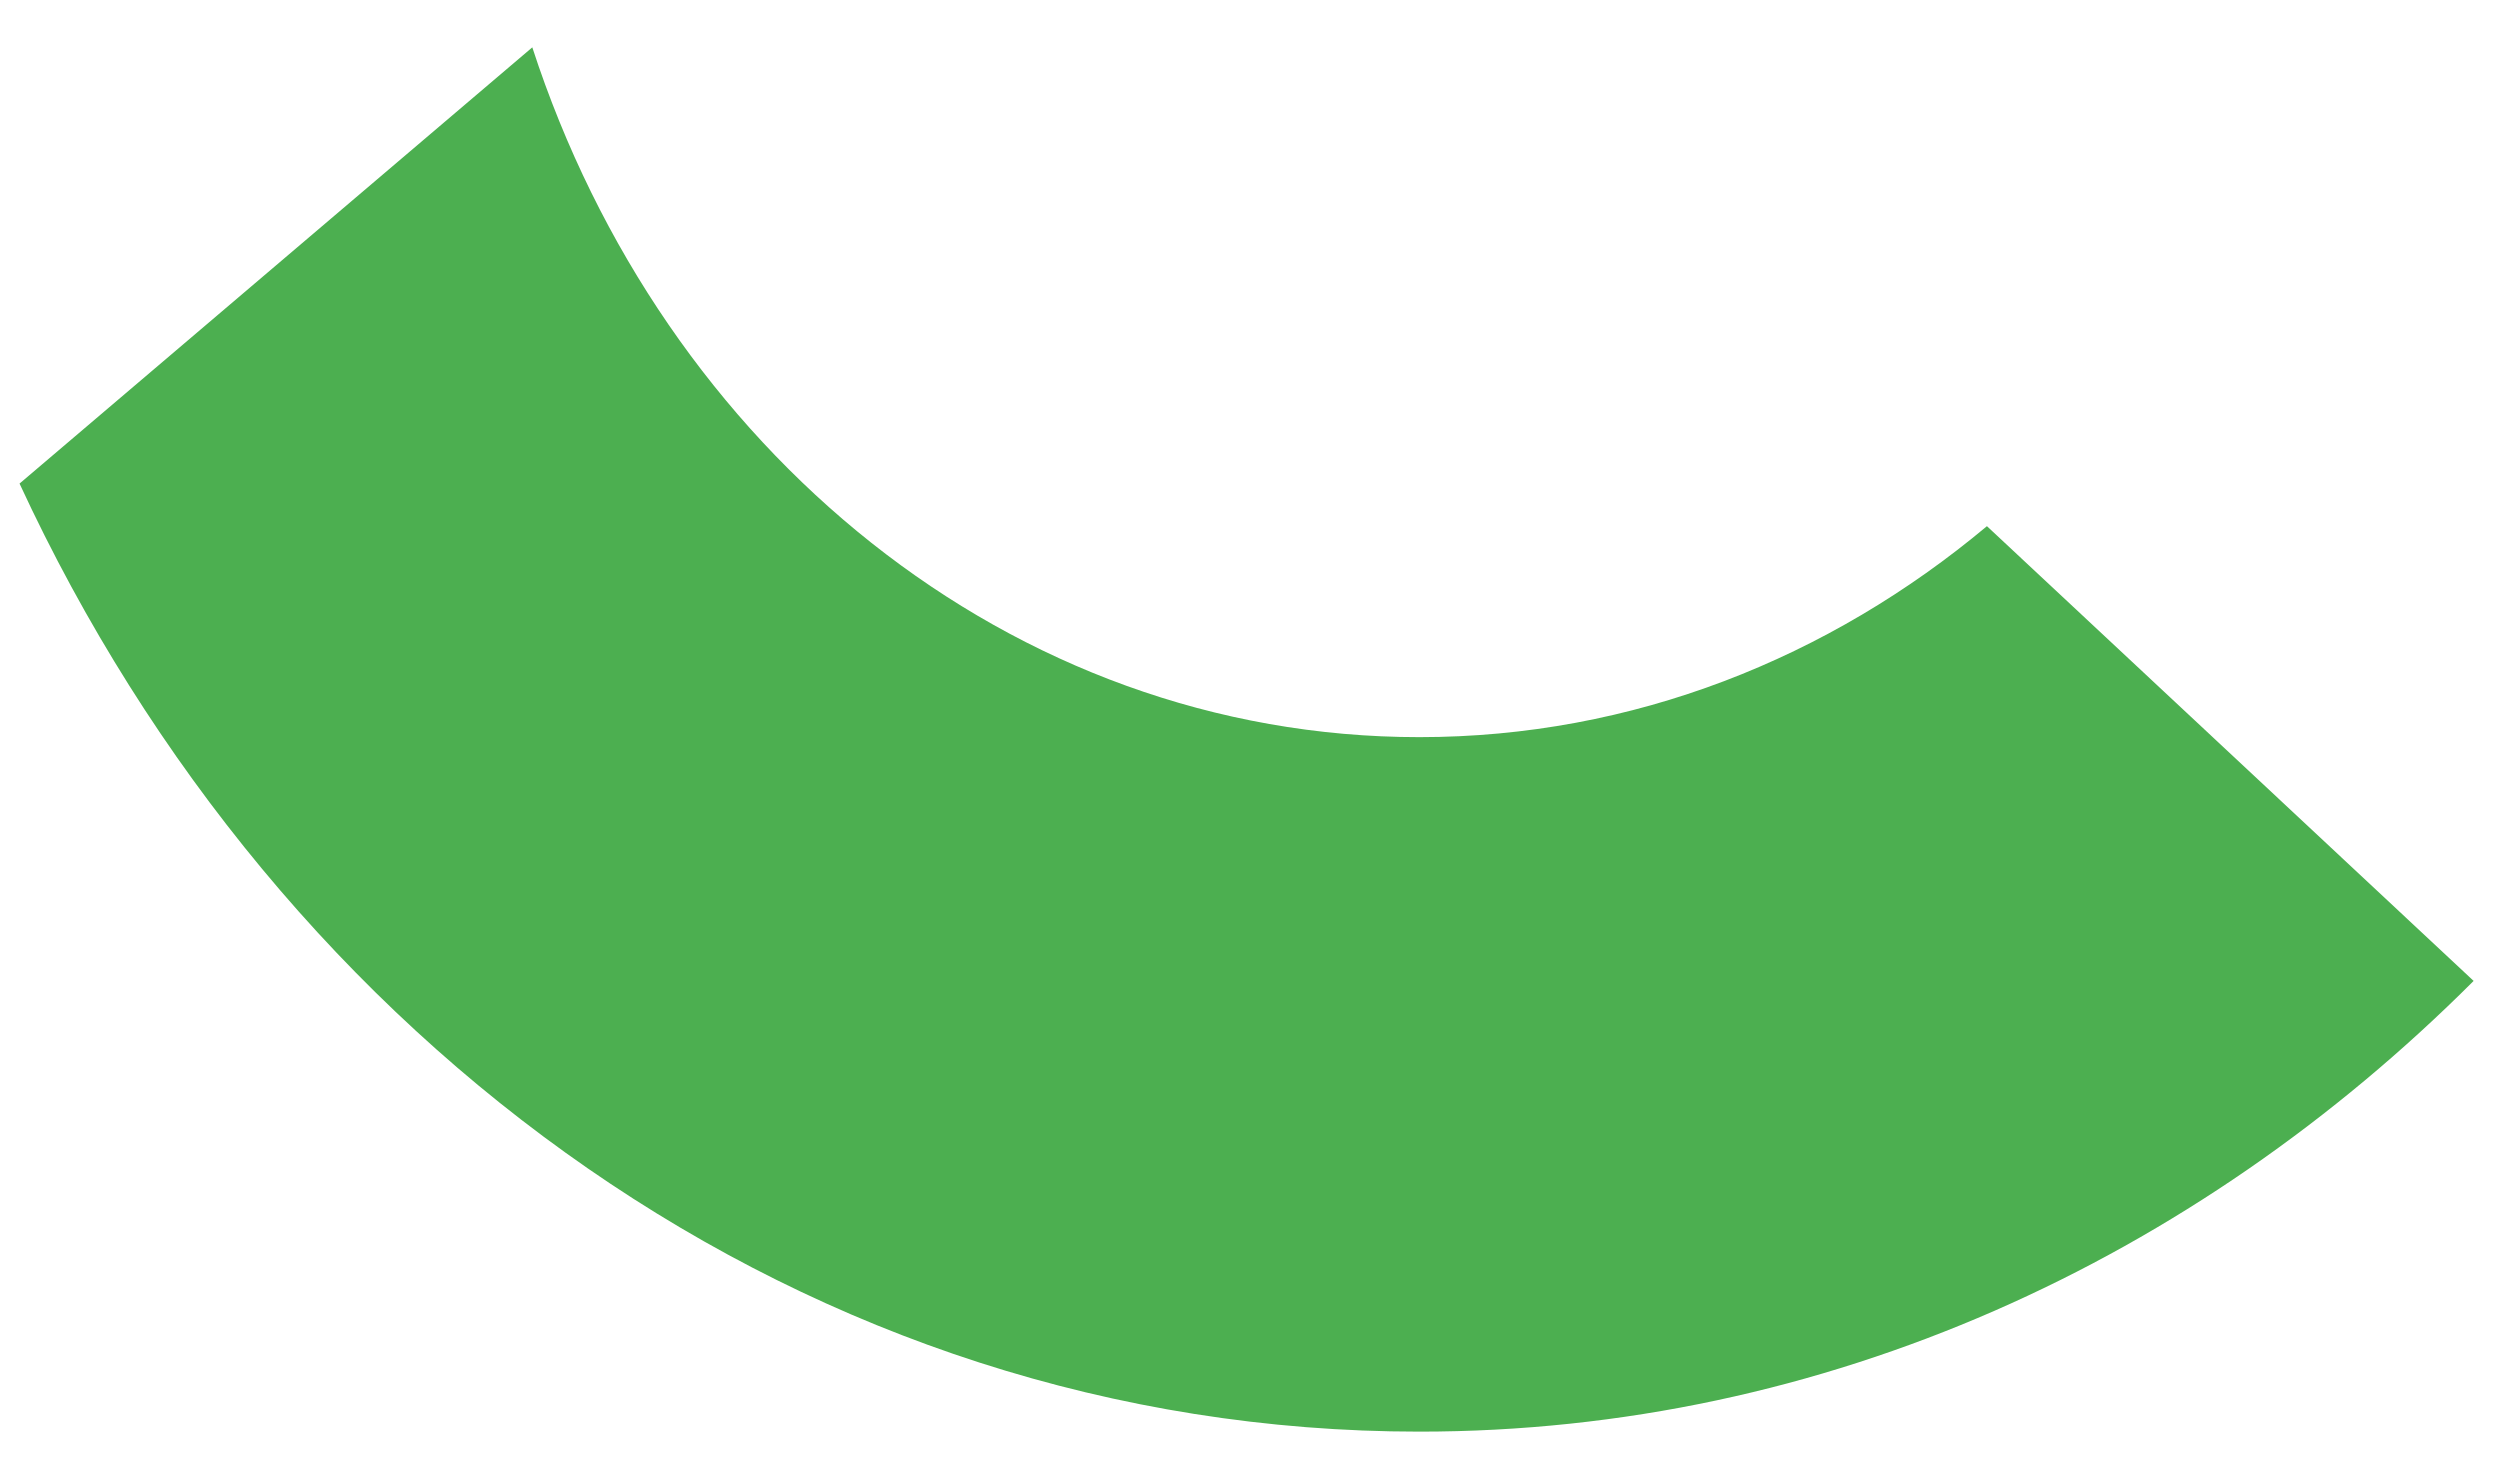 <svg width="49" height="29" viewBox="0 0 49 29" fill="none" xmlns="http://www.w3.org/2000/svg">
<path d="M27.82 28.06C35.78 28.06 43.014 24.696 48.483 19.226L38.944 10.313C35.85 12.901 32.004 14.448 27.82 14.448C19.804 14.448 12.997 8.804 10.433 0.928L0.383 9.478C5.483 20.498 15.842 28.06 27.82 28.06Z" fill="#4CAF50"/>
</svg>
